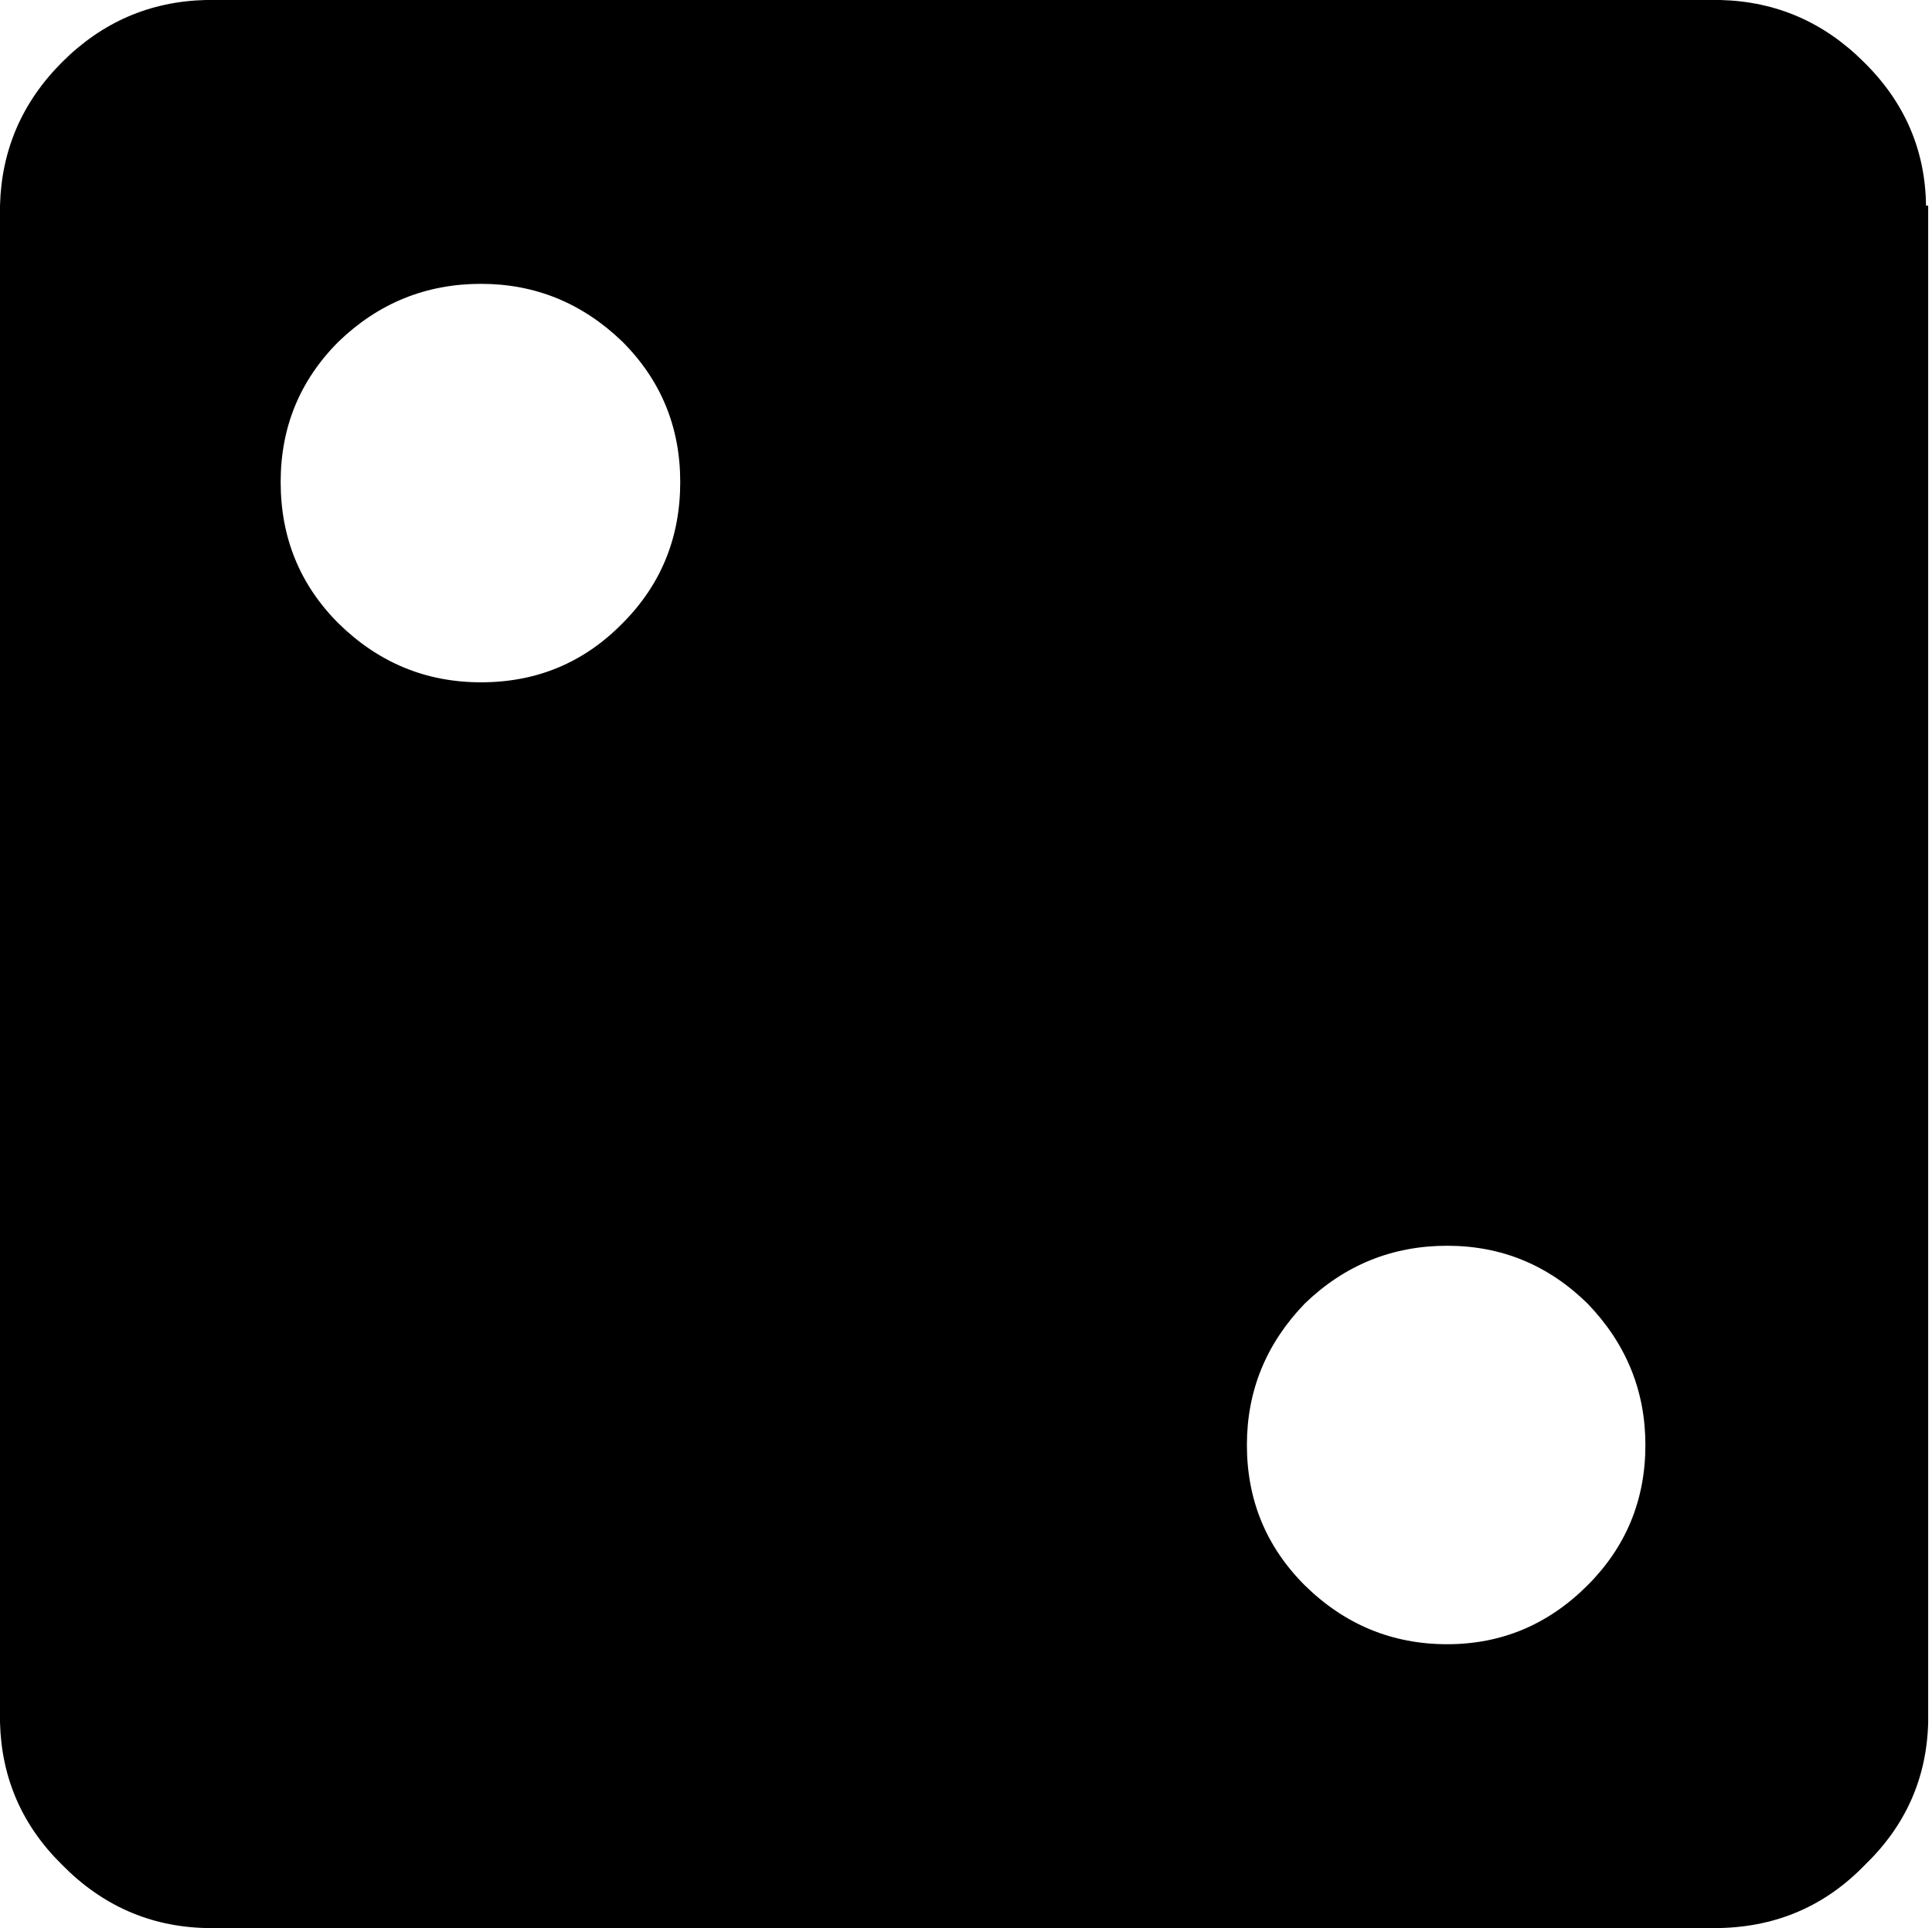<svg width="505" height="504" viewBox="0 0 505 504" fill="none" xmlns="http://www.w3.org/2000/svg">
<path fill-rule="evenodd" clip-rule="evenodd" d="M88.484 162.961C98.941 173.231 111.347 178.359 125.722 178.359C140.281 178.359 152.601 173.23 162.683 162.961C172.761 152.887 177.804 140.563 177.804 126C177.804 111.629 172.765 99.398 162.683 89.312C152.226 79.238 139.91 74.199 125.722 74.199C111.347 74.199 98.937 79.238 88.484 89.312C78.406 99.398 73.363 111.621 73.363 126C73.363 140.559 78.403 152.887 88.484 162.961V162.961ZM414.964 340.761C404.698 330.687 392.468 325.648 378.284 325.648C363.909 325.648 351.495 330.687 341.046 340.761C330.968 351.218 325.925 363.531 325.925 377.722C325.925 392.093 330.964 404.324 341.046 414.41C351.495 424.68 363.909 429.808 378.284 429.808C392.468 429.808 404.694 424.679 414.964 414.41C425.042 404.324 430.085 392.101 430.085 377.722C430.081 363.531 425.042 351.214 414.964 340.761ZM503.444 53.761H504.003V450.241C503.632 464.8 498.124 477.21 487.483 487.479C477.217 498.108 464.62 503.624 449.682 503.995L53.762 503.999C39.203 503.628 26.696 498.112 16.242 487.483C5.789 477.217 0.375 464.803 0 450.241V53.761C0.375 39.199 5.789 26.691 16.238 16.238C26.695 5.785 39.199 0.371 53.761 0H449.681C464.24 0.371 476.747 5.785 487.201 16.238C497.838 26.691 503.252 39.199 503.439 53.761L503.444 53.761Z" fill="black"/>
</svg>
